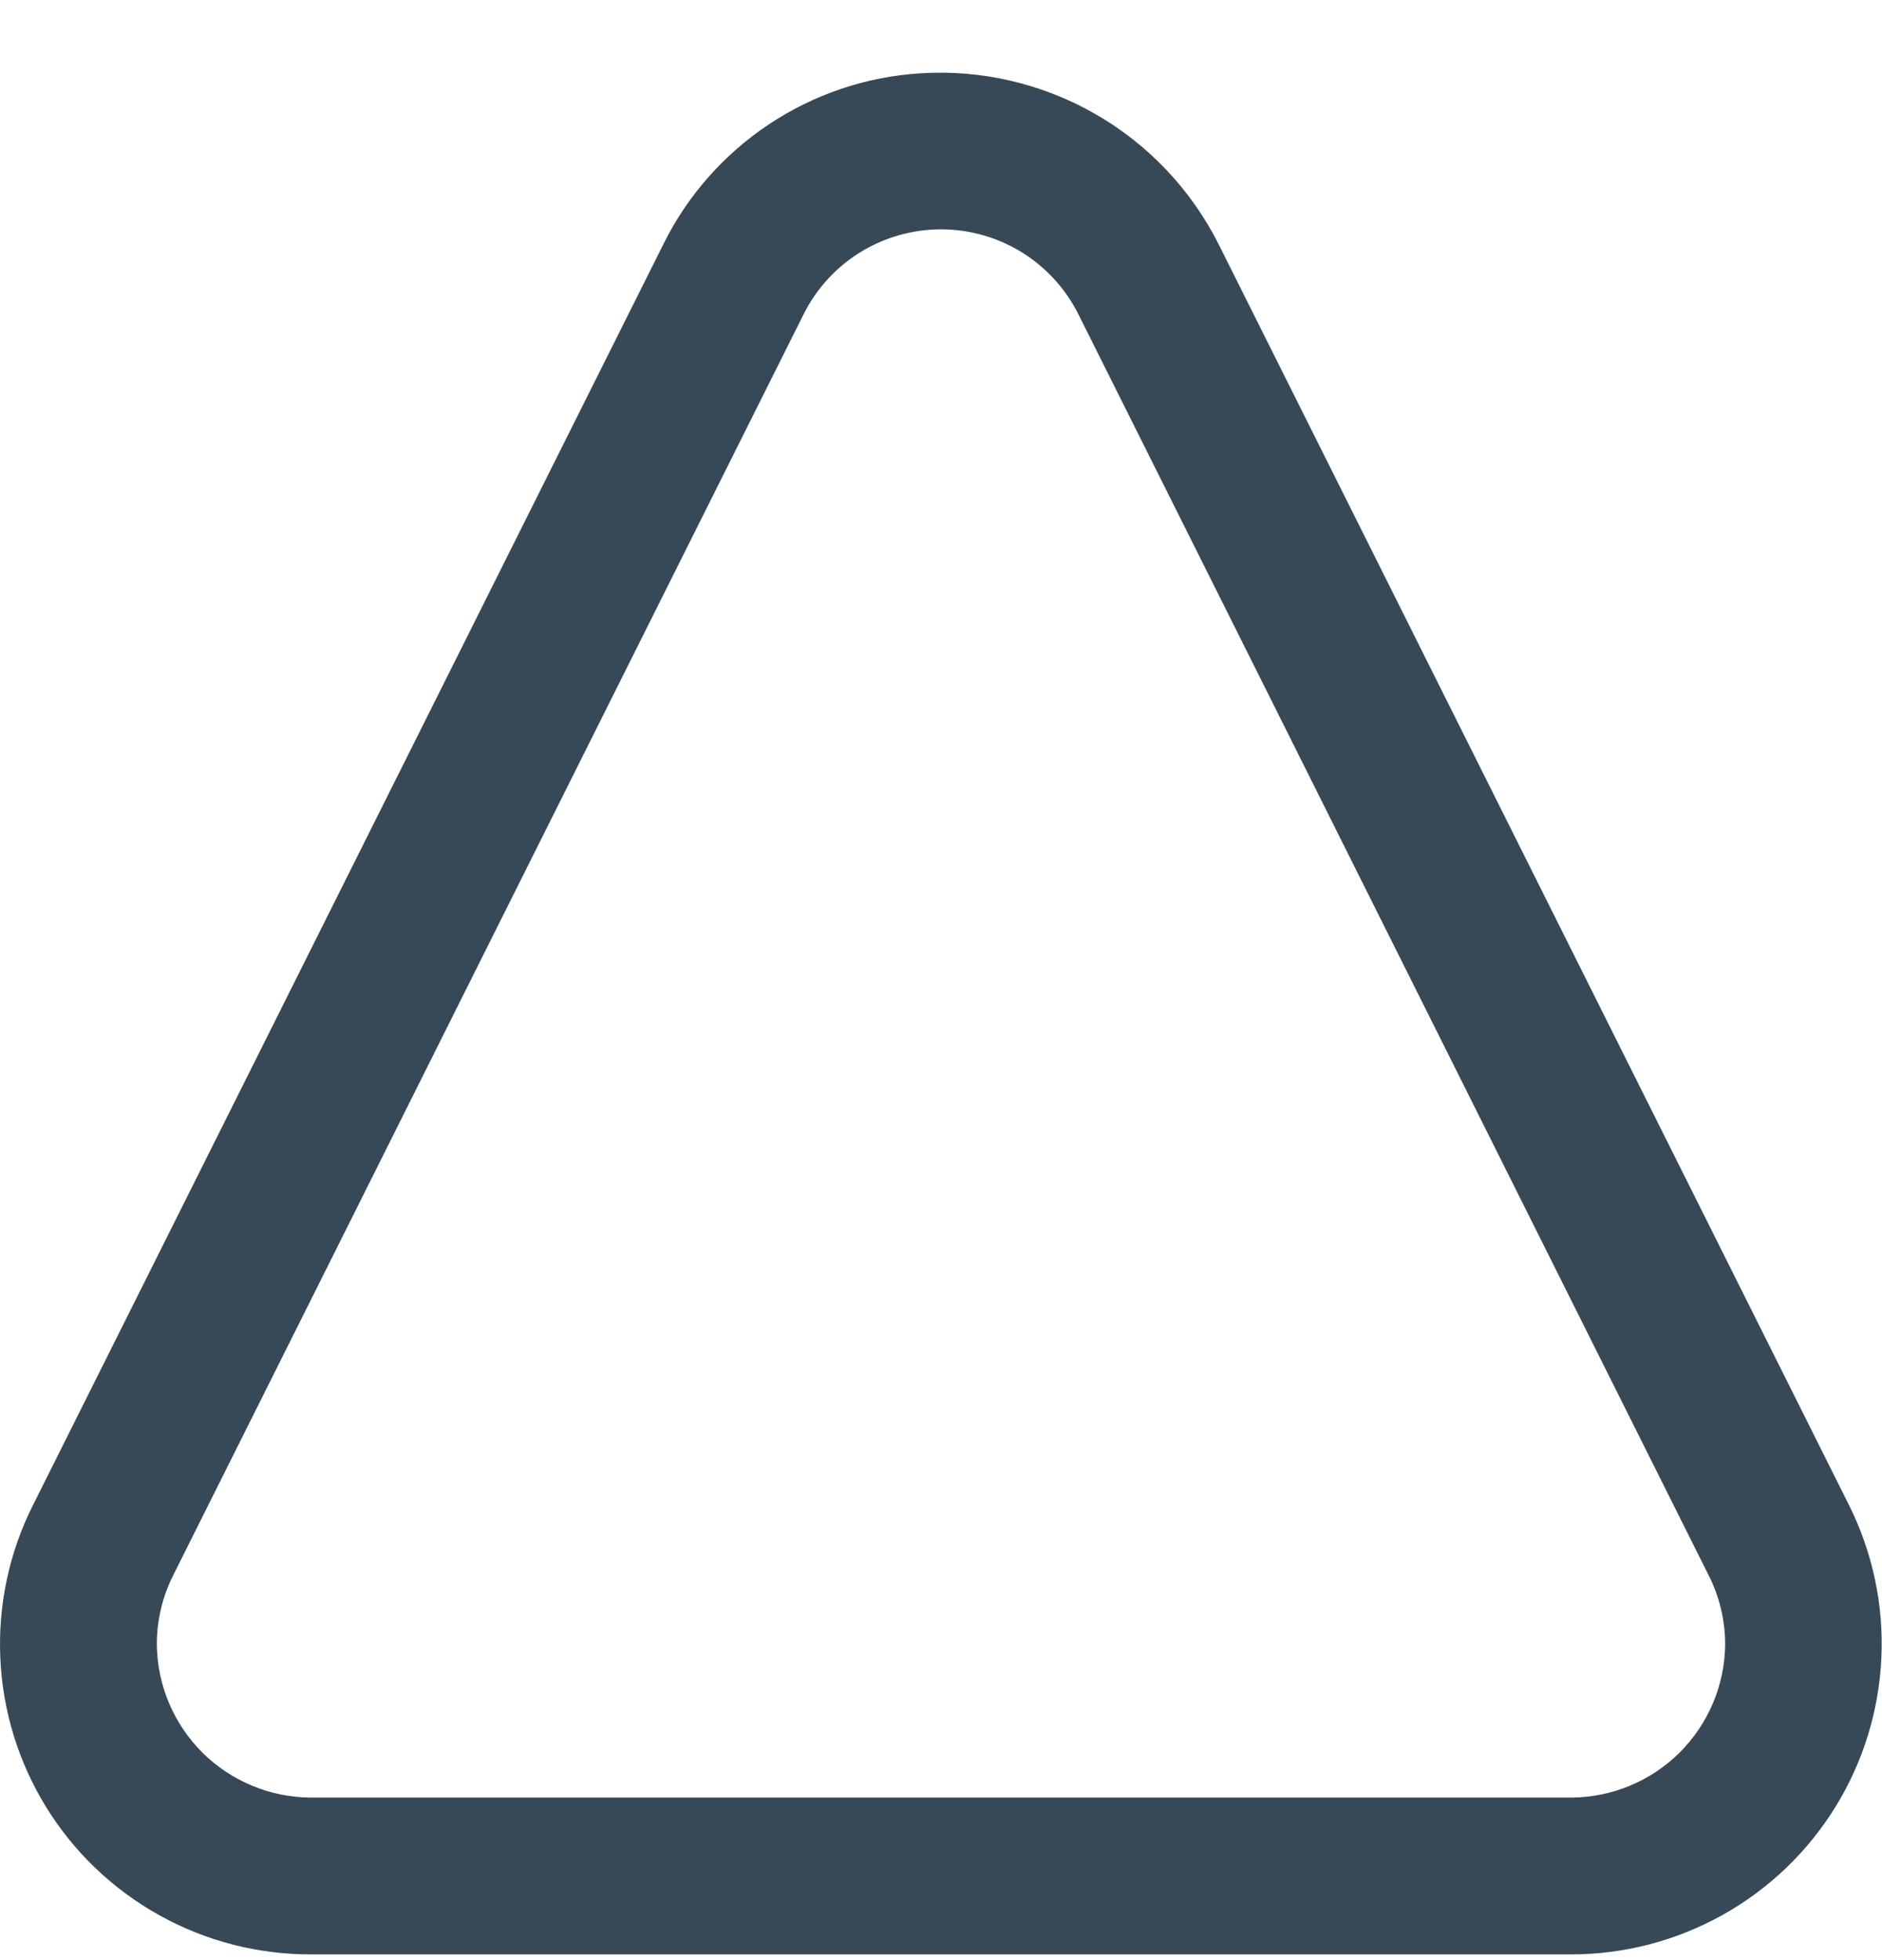 <svg width="24" height="25" viewBox="0 0 24 25" fill="none" xmlns="http://www.w3.org/2000/svg">
<g clip-path="url(#clip0_507_2200)">
<path d="M20.036 24.927H3.964C3.288 24.928 2.623 24.757 2.033 24.428C1.442 24.1 0.945 23.626 0.59 23.051C0.235 22.476 0.033 21.819 0.004 21.144C-0.026 20.469 0.118 19.797 0.422 19.194L8.459 3.116C8.765 2.496 9.23 1.969 9.805 1.586C10.38 1.203 11.046 0.978 11.736 0.935C12.514 0.885 13.29 1.066 13.966 1.453C14.643 1.841 15.19 2.419 15.541 3.116L23.578 19.194C23.88 19.798 24.023 20.469 23.992 21.143C23.962 21.818 23.76 22.473 23.405 23.048C23.05 23.622 22.555 24.096 21.965 24.425C21.375 24.754 20.711 24.927 20.036 24.927ZM2 20.97C2.004 21.489 2.213 21.985 2.58 22.352C2.948 22.718 3.445 22.924 3.964 22.927H20.036C20.555 22.924 21.052 22.718 21.42 22.352C21.787 21.985 21.996 21.489 22 20.97C21.999 20.664 21.927 20.362 21.788 20.089L13.753 4.01C13.59 3.684 13.34 3.41 13.031 3.218C12.721 3.027 12.364 2.925 12 2.925C11.636 2.925 11.279 3.027 10.969 3.218C10.66 3.41 10.409 3.684 10.247 4.01L2.21 20.089C2.072 20.362 2 20.664 2 20.97Z" fill="#374957"/>
</g>
<defs>
<clipPath id="clip0_507_2200">
<rect width="24" height="24" fill="white" transform="translate(0 0.927)"/>
</clipPath>
</defs>
</svg>
